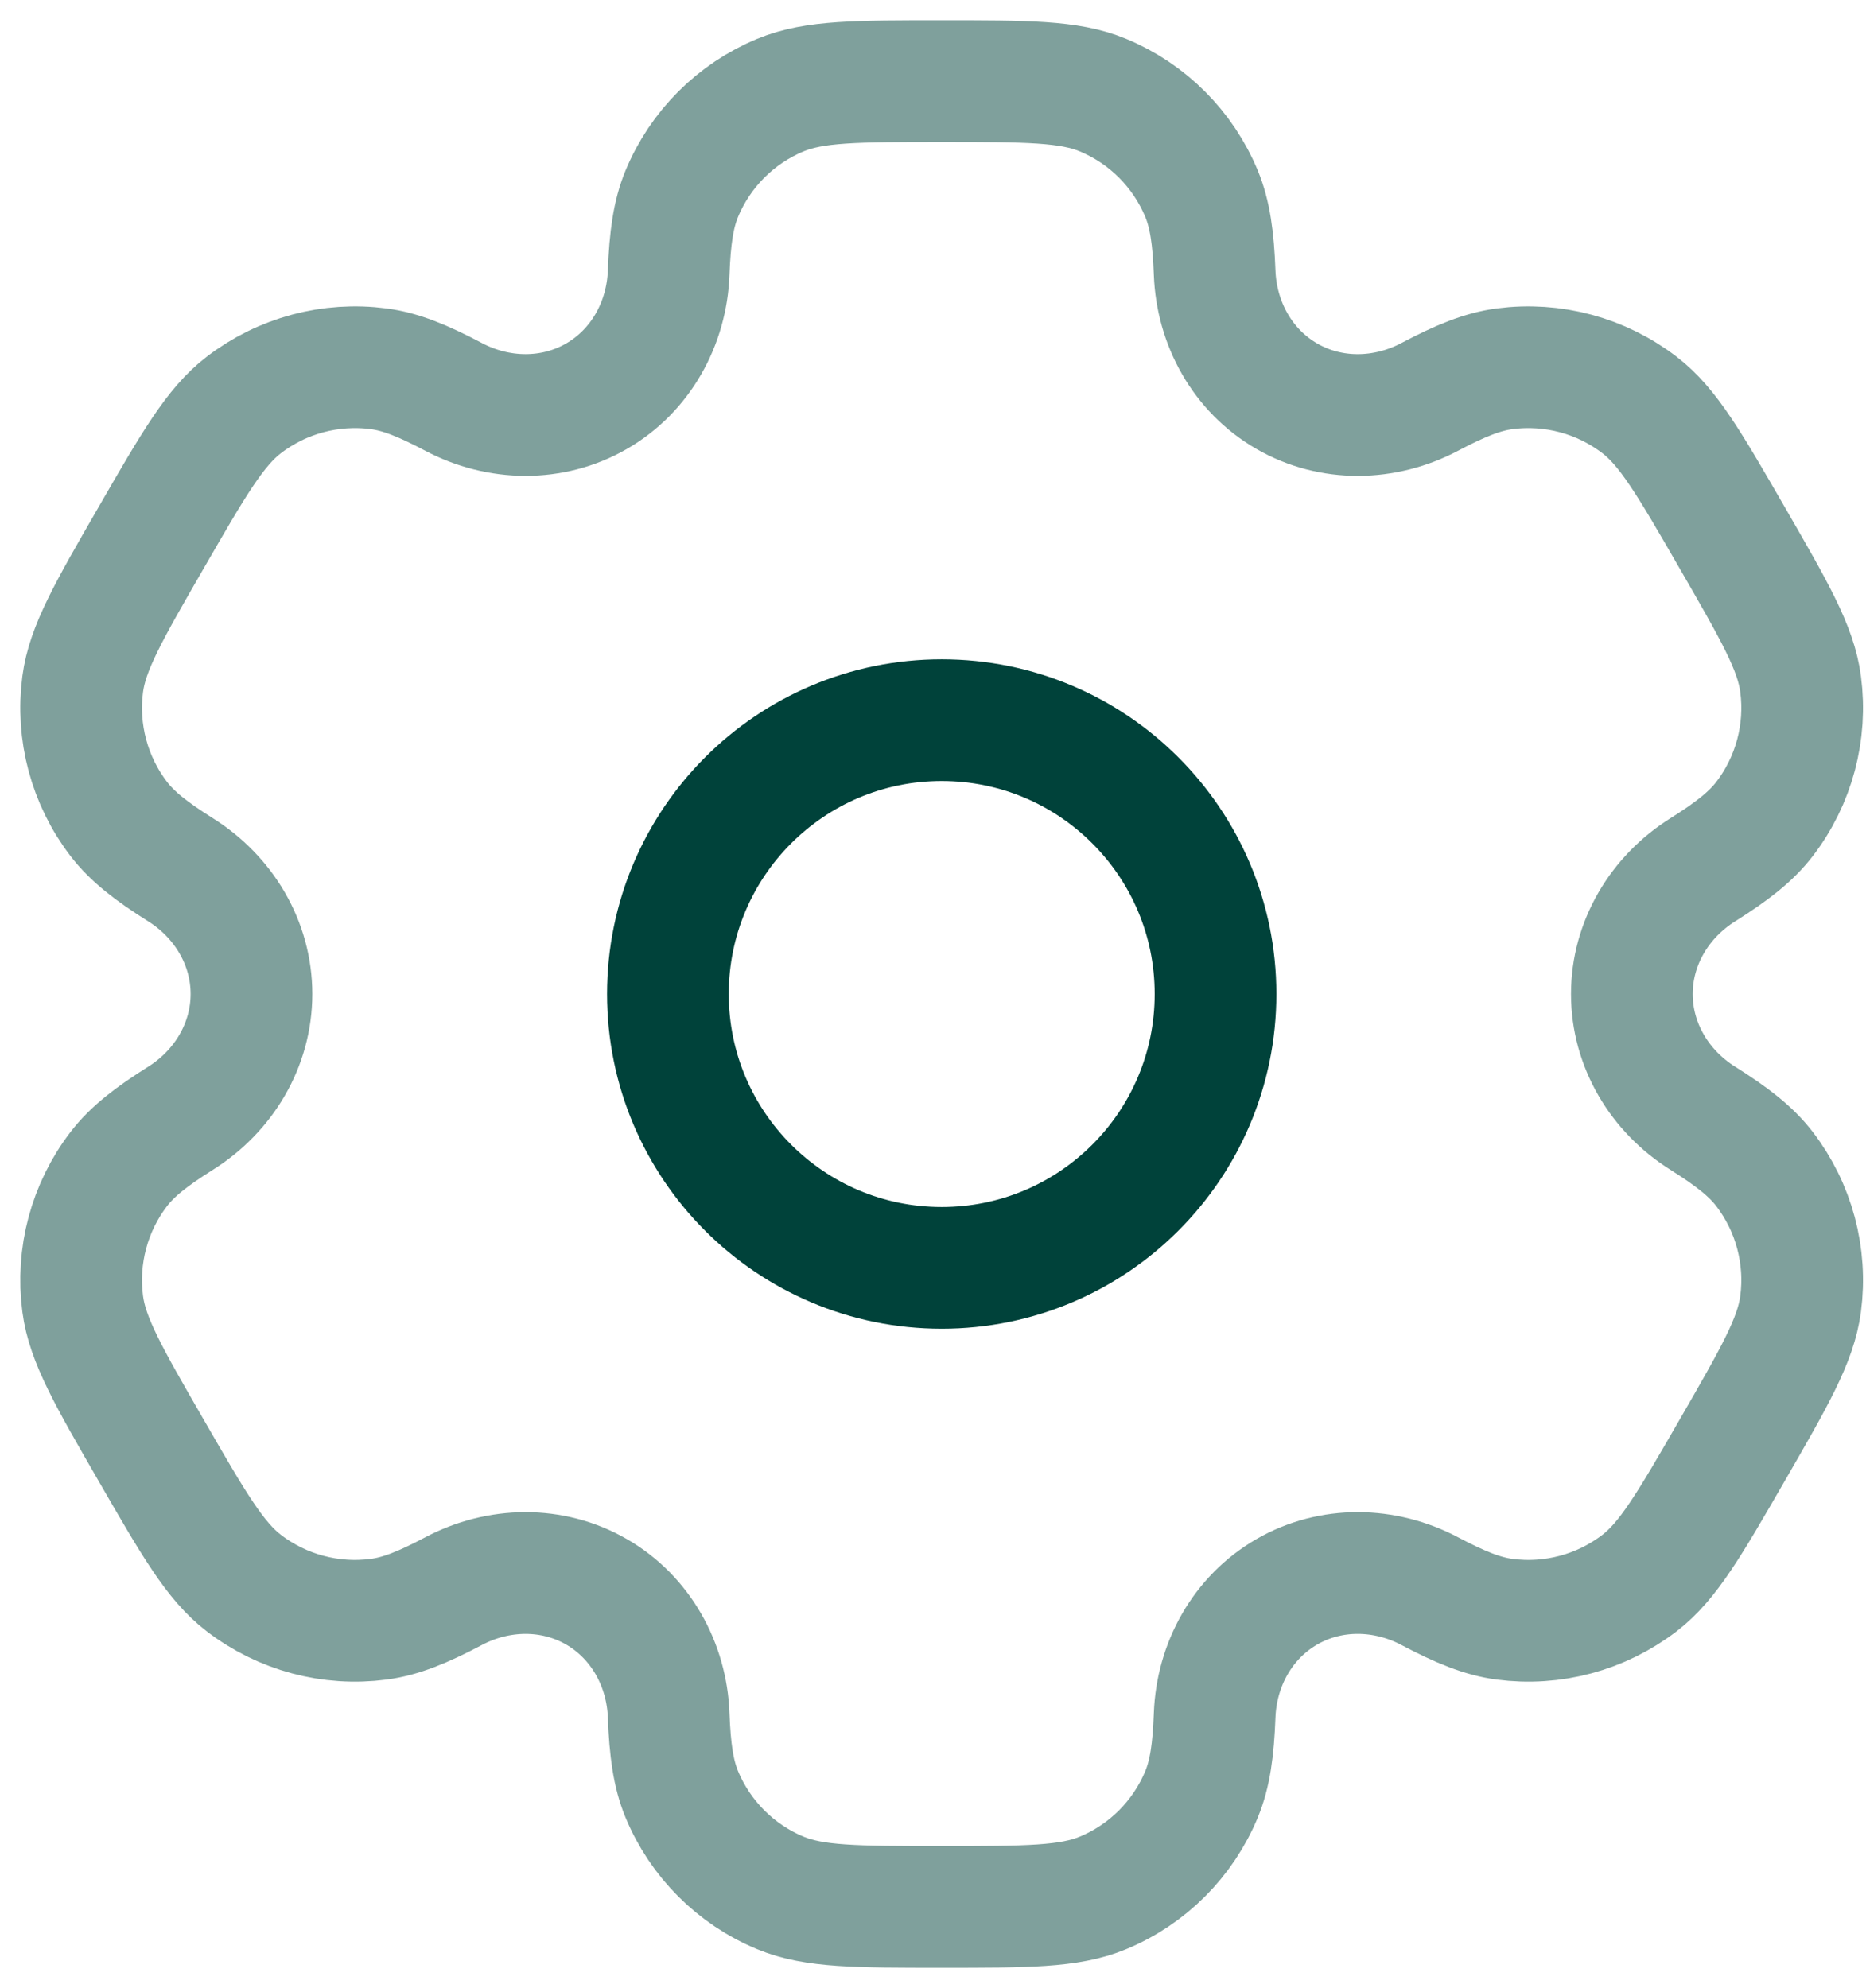 <svg width="46" height="49" viewBox="0 0 46 49" fill="none" xmlns="http://www.w3.org/2000/svg">
<ellipse cx="23.215" cy="24.5" rx="6.75" ry="6.75" stroke="#00423A" stroke-width="3"/>
<path opacity="0.5" d="M27.186 2.343C26.359 2 25.31 2 23.213 2C21.117 2 20.068 2 19.241 2.343C18.139 2.799 17.263 3.675 16.806 4.778C16.598 5.281 16.516 5.867 16.484 6.72C16.437 7.975 15.794 9.137 14.706 9.765C13.619 10.392 12.291 10.369 11.181 9.782C10.425 9.383 9.878 9.161 9.338 9.09C8.154 8.934 6.958 9.255 6.011 9.981C5.301 10.526 4.776 11.434 3.728 13.25C2.68 15.066 2.156 15.974 2.039 16.861C1.883 18.044 2.204 19.241 2.93 20.188C3.262 20.62 3.728 20.983 4.451 21.438C5.515 22.106 6.199 23.244 6.199 24.5C6.199 25.756 5.514 26.894 4.451 27.562C3.728 28.017 3.262 28.38 2.93 28.812C2.203 29.759 1.883 30.956 2.039 32.139C2.155 33.026 2.68 33.934 3.728 35.75C4.776 37.566 5.3 38.474 6.011 39.019C6.957 39.745 8.154 40.066 9.337 39.91C9.878 39.839 10.425 39.617 11.181 39.218C12.291 38.631 13.618 38.608 14.706 39.235C15.793 39.863 16.437 41.025 16.484 42.28C16.516 43.133 16.598 43.719 16.806 44.222C17.263 45.325 18.139 46.201 19.241 46.657C20.068 47 21.117 47 23.213 47C25.31 47 26.359 47 27.186 46.657C28.288 46.201 29.164 45.325 29.621 44.222C29.829 43.719 29.911 43.133 29.943 42.279C29.99 41.025 30.633 39.863 31.721 39.235C32.808 38.607 34.136 38.631 35.246 39.218C36.002 39.617 36.549 39.839 37.089 39.91C38.273 40.066 39.469 39.745 40.416 39.019C41.126 38.474 41.651 37.566 42.699 35.75C43.747 33.934 44.271 33.026 44.388 32.139C44.544 30.955 44.223 29.759 43.497 28.812C43.165 28.38 42.699 28.016 41.976 27.562C40.912 26.894 40.228 25.756 40.228 24.5C40.228 23.244 40.913 22.106 41.976 21.438C42.699 20.984 43.165 20.62 43.497 20.188C44.224 19.241 44.544 18.044 44.388 16.861C44.272 15.974 43.747 15.066 42.699 13.25C41.651 11.434 41.127 10.526 40.416 9.981C39.469 9.255 38.273 8.934 37.09 9.09C36.549 9.161 36.002 9.383 35.246 9.782C34.136 10.369 32.808 10.393 31.721 9.765C30.633 9.137 29.99 7.975 29.943 6.72C29.911 5.867 29.829 5.281 29.621 4.778C29.164 3.675 28.288 2.799 27.186 2.343Z" stroke="#00423A" stroke-width="3"/>
</svg>

